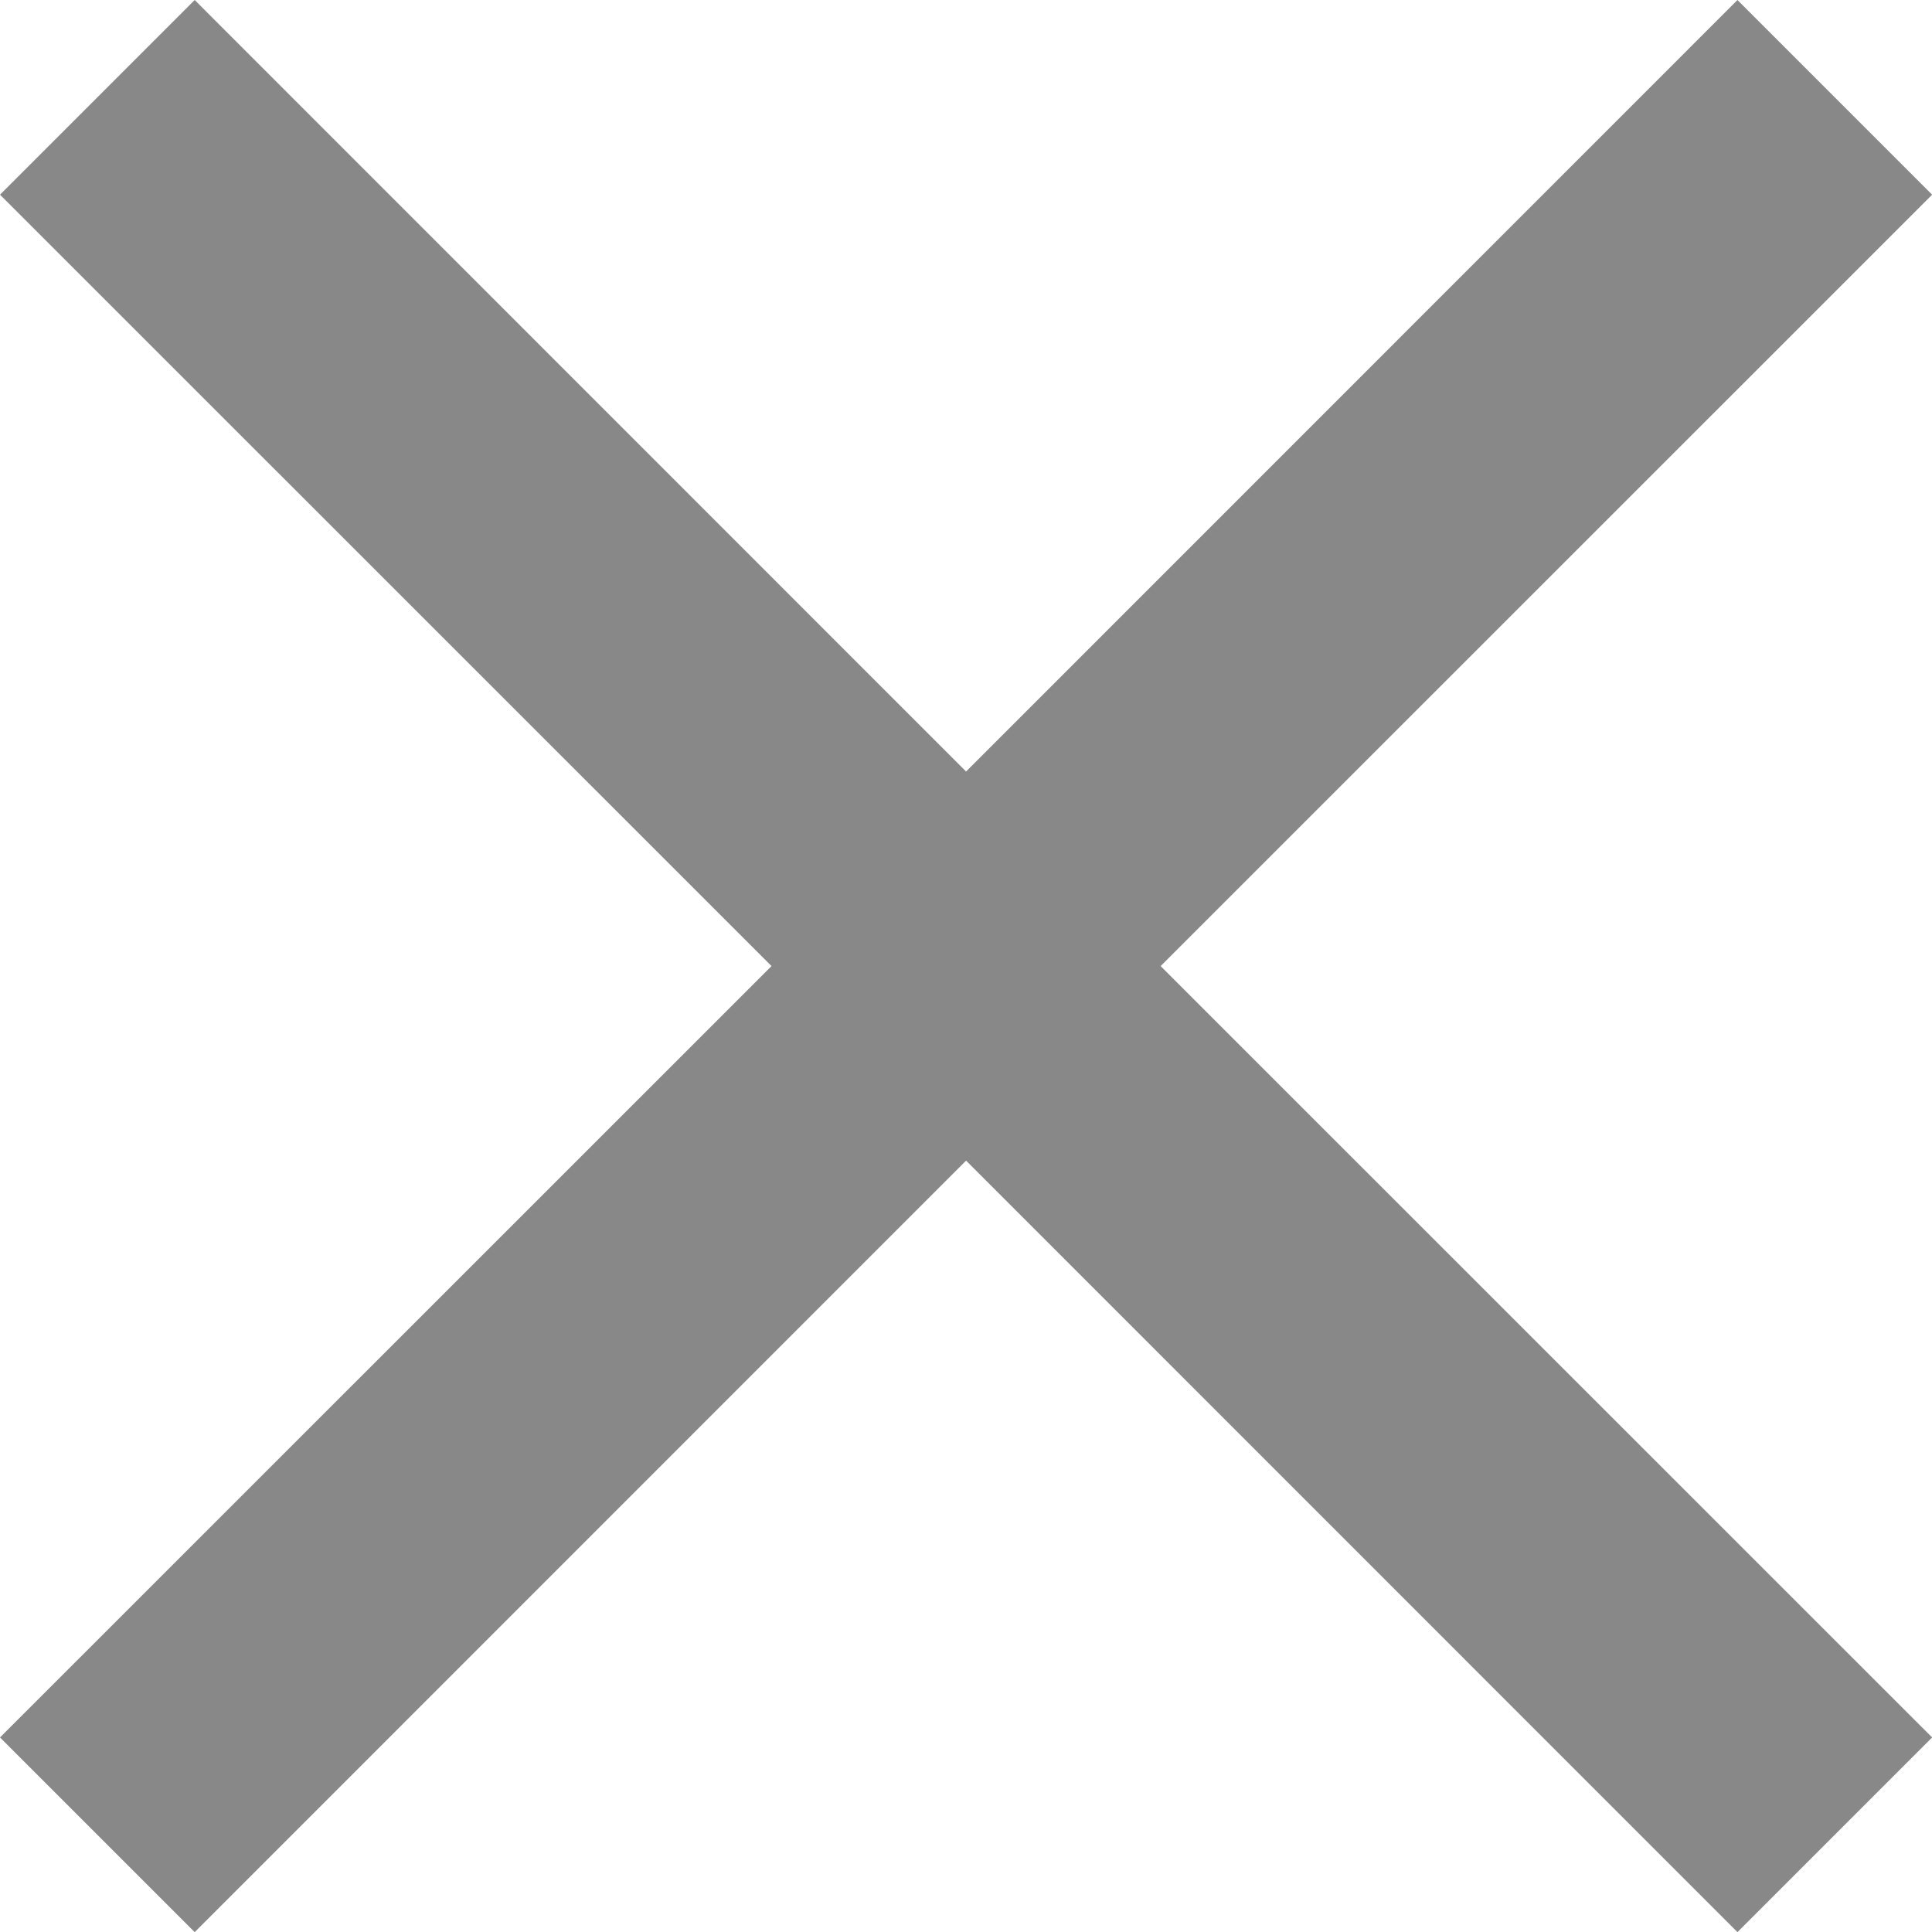 <svg xmlns="http://www.w3.org/2000/svg" width="13.565" height="13.565" viewBox="5.217 5.217 13.565 13.565"><path d="m18.783 6.584-1.367-1.367L12 10.634 6.584 5.217 5.217 6.584 10.634 12l-5.417 5.416 1.367 1.367L12 13.366l5.416 5.417 1.367-1.367L13.366 12l5.417-5.416Z" fill="rgba(18,18,18,0.5 )" fill-rule="evenodd" data-name="Path 150"/></svg>